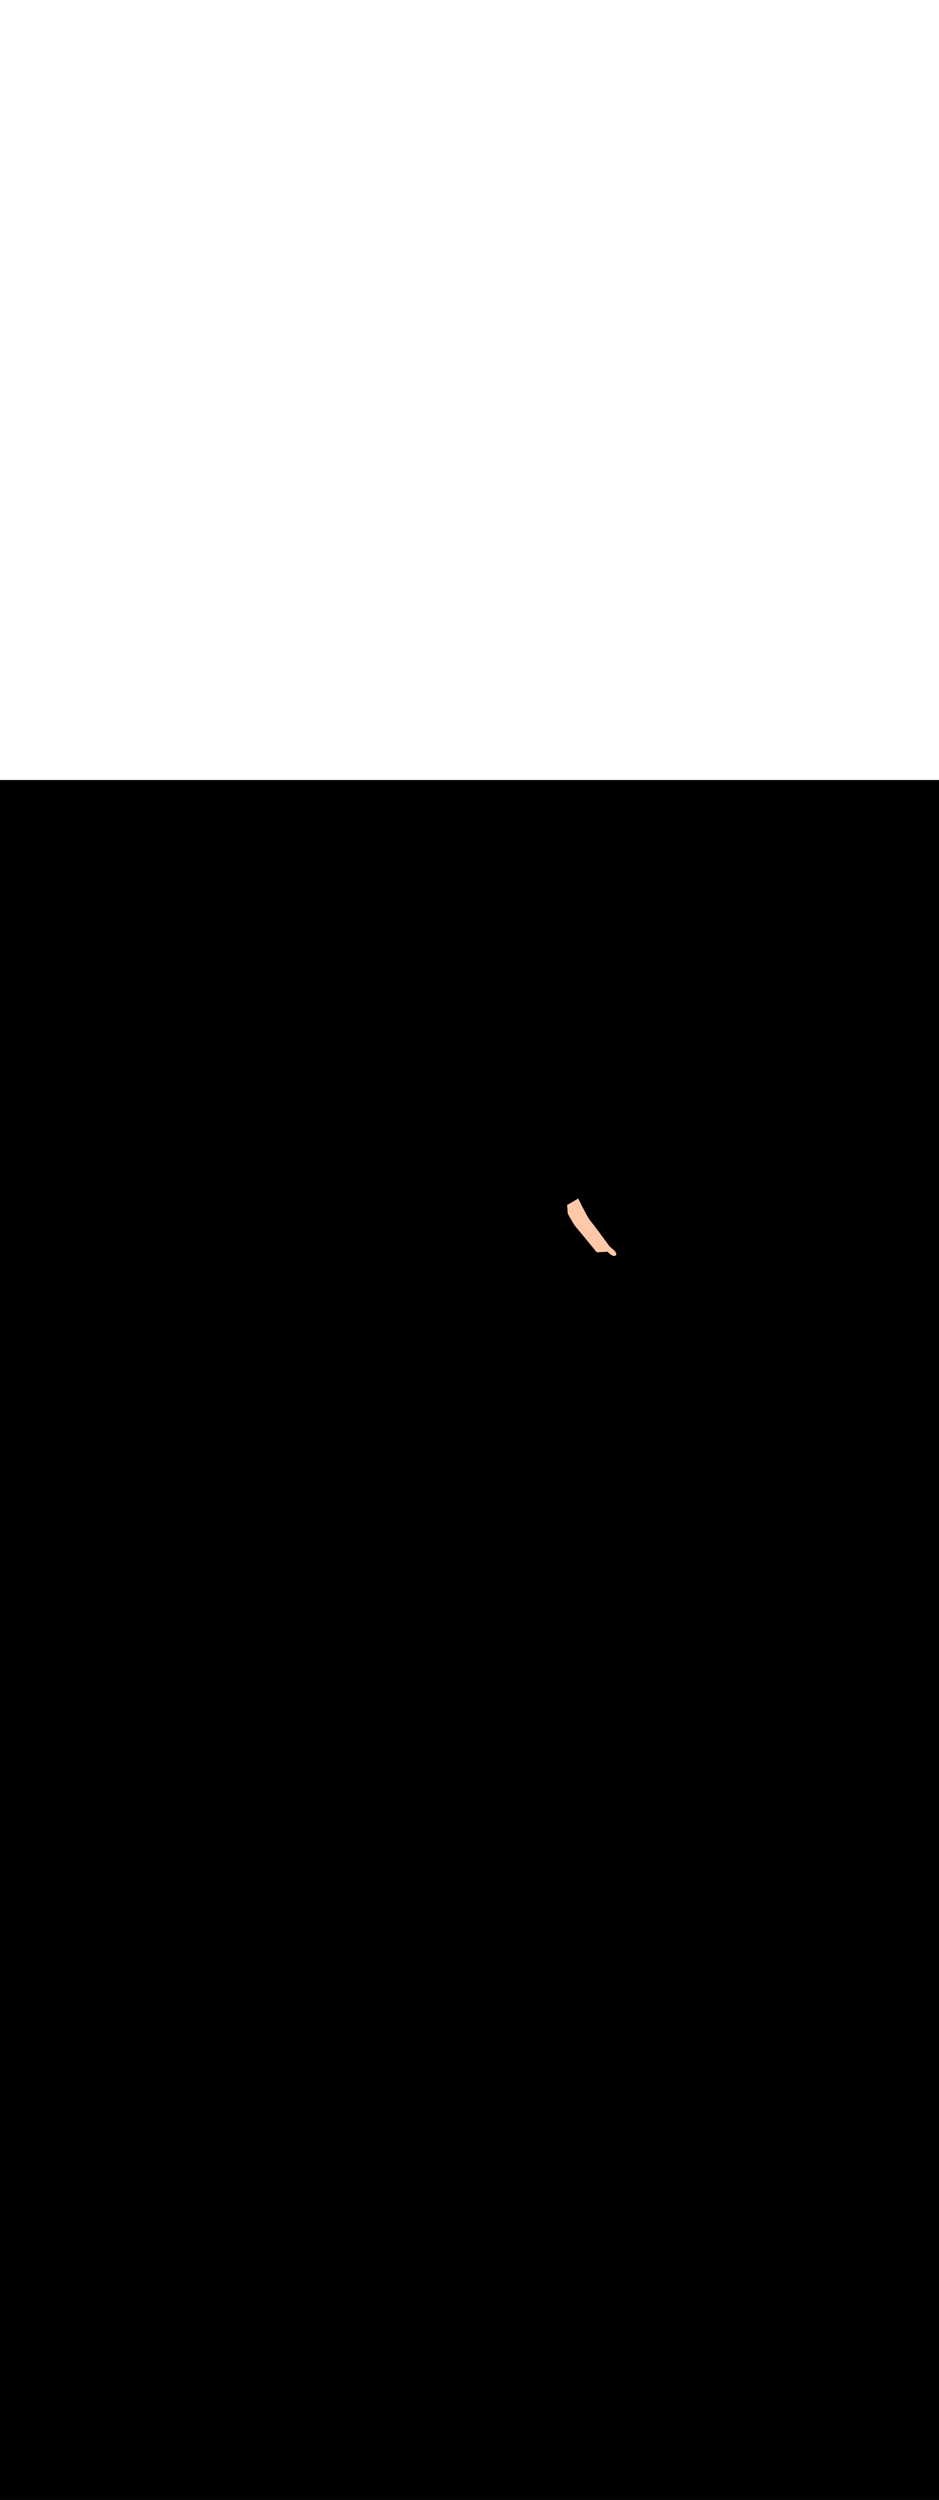 <ns0:svg xmlns:ns0="http://www.w3.org/2000/svg" version="1.1" id="Layer_1" x="0px" y="0px" viewBox="0 0 500 500" style="width: 188px;" xml:space="preserve" data-imageid="factory-worker-58" imageName="Factory Worker" class="illustrations_image"><ns0:rect x="0" y="0" width="100%" height="100%" fill="black" /><ns0:g id="highlighted-segment"><ns0:style type="text/css" style="" /><ns0:style type="text/css" style="">
	.st0_factory-worker-58{fill:#4AA4E8;}
	.st1_factory-worker-58{fill:#473E39;}
	.st2_factory-worker-58{fill:#E0D6CD;}
	.st3_factory-worker-58{opacity:0.63;fill:url(#SVGID_1_);enable-background:new    ;}
	.st4_factory-worker-58{fill:#68E1FD;}
	.st5_factory-worker-58{opacity:0.61;fill:#3A3935;enable-background:new    ;}
	.st6_factory-worker-58{fill:#EDA421;}
	.st7_factory-worker-58{fill:#754C24;}
	.st8_factory-worker-58{fill:#E05342;}
	.st9_factory-worker-58{fill:#3A3935;}
	.st10_factory-worker-58{opacity:0.63;fill:url(#SVGID_00000002357216511214276740000009219274794042331277_);enable-background:new    ;}
	.st11_factory-worker-58{opacity:0.5;fill:#3A3935;enable-background:new    ;}
	.st12_factory-worker-58{opacity:0.2;fill:#3A3935;enable-background:new    ;}
	.st13_factory-worker-58{opacity:0.63;fill:url(#SVGID_00000062879558210823061030000003876816625058579846_);enable-background:new    ;}
	.st14_factory-worker-58{opacity:0.63;fill:url(#SVGID_00000107563316759563581290000009093506711244094644_);enable-background:new    ;}
	.st15_factory-worker-58{fill:#FFC8A9;}
	.st16_factory-worker-58{fill:#A2C609;}
	.st17_factory-worker-58{opacity:0.3;fill:#3A3935;enable-background:new    ;}
	.st18_factory-worker-58{opacity:0.63;fill:url(#SVGID_00000084514778806881865860000017573732512895611789_);enable-background:new    ;}
</ns0:style><ns0:path class="st15_factory-worker-58" d="M 302.356 230.646 L 302.357 230.646 L 302.455 230.827 L 302.455 230.827 L 302.554 231.008 L 302.554 231.009 L 302.653 231.19 L 302.653 231.191 L 302.752 231.372 L 302.753 231.373 L 302.852 231.555 L 302.853 231.555 L 302.953 231.737 L 302.953 231.737 L 303.053 231.919 L 303.053 231.919 L 303.154 232.1 L 303.154 232.101 L 303.254 232.282 L 303.255 232.282 L 303.355 232.462 L 303.355 232.463 L 303.456 232.642 L 303.456 232.643 L 303.557 232.822 L 303.557 232.823 L 303.657 233 L 303.658 233.001 L 303.758 233.178 L 303.758 233.179 L 303.858 233.354 L 303.858 233.355 L 303.958 233.53 L 303.958 233.53 L 304.057 233.704 L 304.058 233.704 L 304.157 233.876 L 304.157 233.877 L 304.256 234.047 L 304.256 234.048 L 304.354 234.216 L 304.355 234.217 L 304.452 234.384 L 304.452 234.385 L 304.549 234.549 L 304.55 234.55 L 304.646 234.713 L 304.646 234.714 L 304.742 234.874 L 304.742 234.875 L 304.837 235.033 L 304.838 235.034 L 304.931 235.19 L 304.932 235.191 L 305.025 235.344 L 305.026 235.345 L 305.118 235.496 L 305.118 235.497 L 305.209 235.645 L 305.21 235.646 L 305.3 235.791 L 305.301 235.793 L 305.39 235.934 L 305.391 235.936 L 305.478 236.074 L 305.48 236.076 L 305.566 236.212 L 305.567 236.214 L 305.652 236.345 L 305.654 236.348 L 305.737 236.476 L 305.739 236.478 L 305.821 236.603 L 305.823 236.605 L 305.904 236.726 L 305.906 236.729 L 305.985 236.846 L 305.987 236.849 L 306.065 236.962 L 306.067 236.965 L 306.143 237.075 L 306.146 237.078 L 306.221 237.183 L 306.223 237.186 L 306.296 237.287 L 306.299 237.291 L 306.37 237.387 L 306.374 237.392 L 306.443 237.483 L 306.447 237.488 L 306.514 237.575 L 306.518 237.58 L 306.584 237.663 L 306.589 237.668 L 306.652 237.746 L 306.658 237.752 L 306.72 237.825 L 306.722 237.827 L 306.722 237.828 L 306.785 237.899 L 306.851 237.976 L 306.921 238.058 L 306.995 238.144 L 307.073 238.236 L 307.155 238.332 L 307.241 238.433 L 307.33 238.539 L 307.423 238.648 L 307.519 238.762 L 307.618 238.88 L 307.72 239.002 L 307.826 239.128 L 307.934 239.258 L 308.046 239.391 L 308.16 239.527 L 308.277 239.667 L 308.396 239.81 L 308.518 239.957 L 308.642 240.106 L 308.769 240.258 L 308.898 240.413 L 309.028 240.57 L 309.161 240.73 L 309.296 240.893 L 309.432 241.057 L 309.57 241.224 L 309.71 241.393 L 309.851 241.564 L 309.994 241.736 L 310.138 241.91 L 310.283 242.086 L 310.429 242.263 L 310.576 242.441 L 310.725 242.621 L 310.874 242.801 L 311.023 242.983 L 311.173 243.165 L 311.324 243.348 L 311.475 243.531 L 311.627 243.715 L 311.779 243.9 L 311.93 244.084 L 312.082 244.269 L 312.234 244.453 L 312.386 244.638 L 312.537 244.822 L 312.688 245.005 L 312.839 245.189 L 312.989 245.371 L 313.138 245.553 L 313.286 245.734 L 313.434 245.914 L 313.581 246.092 L 313.727 246.27 L 313.871 246.446 L 314.014 246.621 L 314.156 246.794 L 314.297 246.965 L 314.436 247.134 L 314.573 247.302 L 314.709 247.467 L 314.842 247.631 L 314.974 247.791 L 315.104 247.95 L 315.232 248.106 L 315.357 248.259 L 315.48 248.409 L 315.601 248.557 L 315.719 248.701 L 315.835 248.842 L 315.948 248.98 L 316.058 249.114 L 316.165 249.245 L 316.269 249.373 L 316.37 249.496 L 316.468 249.616 L 316.562 249.731 L 316.654 249.843 L 316.741 249.95 L 316.825 250.053 L 316.906 250.151 L 316.982 250.245 L 317.055 250.334 L 317.124 250.418 L 317.188 250.497 L 317.249 250.571 L 317.305 250.639 L 317.357 250.703 L 317.404 250.761 L 317.447 250.813 L 317.485 250.86 L 317.518 250.901 L 317.547 250.935 L 317.57 250.964 L 317.589 250.987 L 317.602 251.003 L 317.613 251.016 L 317.644 251.051 L 317.679 251.083 L 317.716 251.111 L 317.756 251.136 L 317.798 251.157 L 317.841 251.174 L 317.886 251.187 L 317.933 251.195 L 317.979 251.2 L 318.026 251.199 L 318.257 251.187 L 318.314 251.184 L 318.372 251.181 L 318.429 251.178 L 318.832 251.157 L 318.89 251.154 L 319.063 251.145 L 319.12 251.142 L 319.408 251.127 L 319.466 251.124 L 319.754 251.108 L 319.811 251.105 L 319.984 251.096 L 320.041 251.093 L 320.502 251.069 L 320.56 251.066 L 320.617 251.063 L 321.135 251.036 L 321.193 251.033 L 321.251 251.03 L 321.711 251.005 L 321.769 251.002 L 321.941 250.993 L 321.999 250.99 L 322.287 250.975 L 322.344 250.972 L 322.632 250.957 L 322.69 250.954 L 322.863 250.945 L 322.92 250.942 L 323.323 250.921 L 323.381 250.917 L 323.438 250.914 L 323.496 250.911 L 323.504 250.911 L 323.509 250.917 L 323.51 250.917 L 323.532 250.939 L 323.533 250.94 L 323.557 250.964 L 323.558 250.964 L 323.583 250.989 L 323.584 250.99 L 323.61 251.015 L 323.611 251.016 L 323.639 251.043 L 323.64 251.043 L 323.668 251.071 L 323.669 251.072 L 323.699 251.101 L 323.7 251.102 L 323.731 251.131 L 323.732 251.132 L 323.765 251.163 L 323.766 251.163 L 323.799 251.195 L 323.8 251.196 L 323.834 251.228 L 323.835 251.229 L 323.871 251.262 L 323.872 251.263 L 323.908 251.296 L 323.909 251.297 L 323.947 251.332 L 323.948 251.333 L 323.986 251.368 L 323.987 251.369 L 324.026 251.404 L 324.027 251.406 L 324.068 251.442 L 324.069 251.443 L 324.11 251.479 L 324.111 251.481 L 324.153 251.518 L 324.154 251.519 L 324.196 251.556 L 324.198 251.558 L 324.241 251.596 L 324.242 251.597 L 324.286 251.635 L 324.288 251.636 L 324.332 251.675 L 324.334 251.676 L 324.379 251.715 L 324.381 251.716 L 324.426 251.756 L 324.428 251.757 L 324.474 251.796 L 324.476 251.798 L 324.523 251.837 L 324.525 251.838 L 324.572 251.878 L 324.574 251.879 L 324.622 251.919 L 324.624 251.92 L 324.673 251.96 L 324.675 251.961 L 324.724 252.001 L 324.726 252.002 L 324.775 252.042 L 324.777 252.043 L 324.827 252.083 L 324.829 252.084 L 324.879 252.124 L 324.881 252.125 L 324.932 252.164 L 324.934 252.166 L 324.985 252.205 L 324.988 252.206 L 325.039 252.245 L 325.041 252.247 L 325.092 252.285 L 325.095 252.287 L 325.147 252.324 L 325.149 252.326 L 325.201 252.364 L 325.204 252.366 L 325.256 252.402 L 325.259 252.405 L 325.311 252.441 L 325.314 252.443 L 325.366 252.479 L 325.369 252.481 L 325.421 252.516 L 325.425 252.519 L 325.477 252.553 L 325.481 252.555 L 325.533 252.589 L 325.537 252.592 L 325.589 252.625 L 325.593 252.627 L 325.645 252.66 L 325.649 252.662 L 325.701 252.694 L 325.706 252.697 L 325.757 252.727 L 325.762 252.73 L 325.814 252.76 L 325.819 252.763 L 325.87 252.792 L 325.876 252.795 L 325.927 252.823 L 325.933 252.826 L 325.984 252.852 L 325.99 252.856 L 326.041 252.881 L 326.047 252.885 L 326.097 252.909 L 326.105 252.913 L 326.155 252.936 L 326.162 252.94 L 326.212 252.962 L 326.22 252.966 L 326.269 252.987 L 326.278 252.99 L 326.326 253.01 L 326.336 253.014 L 326.384 253.032 L 326.394 253.036 L 326.442 253.053 L 326.453 253.057 L 326.5 253.073 L 326.512 253.076 L 326.558 253.09 L 326.571 253.094 L 326.617 253.107 L 326.631 253.11 L 326.676 253.122 L 326.691 253.125 L 326.735 253.134 L 326.751 253.138 L 326.795 253.146 L 326.812 253.148 L 326.856 253.155 L 326.874 253.157 L 326.916 253.162 L 326.936 253.163 L 326.978 253.166 L 326.999 253.167 L 327.04 253.168 L 327.063 253.168 L 327.103 253.168 L 327.127 253.167 L 327.166 253.164 L 327.191 253.162 L 327.23 253.157 L 327.257 253.153 L 327.294 253.147 L 327.322 253.141 L 327.359 253.132 L 327.388 253.125 L 327.423 253.114 L 327.453 253.104 L 327.487 253.092 L 327.517 253.08 L 327.551 253.065 L 327.58 253.051 L 327.613 253.034 L 327.642 253.017 L 327.674 252.998 L 327.702 252.979 L 327.732 252.958 L 327.759 252.937 L 327.788 252.913 L 327.814 252.891 L 327.842 252.865 L 327.867 252.839 L 327.867 252.839 L 327.893 252.811 L 327.92 252.78 L 327.943 252.75 L 327.967 252.716 L 327.987 252.685 L 328.009 252.649 L 328.026 252.617 L 328.045 252.578 L 328.059 252.546 L 328.074 252.506 L 328.085 252.473 L 328.096 252.433 L 328.105 252.398 L 328.113 252.36 L 328.118 252.324 L 328.123 252.288 L 328.126 252.251 L 328.128 252.216 L 328.129 252.178 L 328.129 252.146 L 328.127 252.107 L 328.125 252.077 L 328.12 252.037 L 328.117 252.01 L 328.11 251.969 L 328.105 251.944 L 328.097 251.902 L 328.091 251.88 L 328.08 251.837 L 328.074 251.816 L 328.061 251.773 L 328.055 251.754 L 328.039 251.71 L 328.033 251.693 L 328.015 251.648 L 328.009 251.633 L 327.989 251.588 L 327.983 251.574 L 327.961 251.527 L 327.955 251.515 L 327.931 251.468 L 327.925 251.456 L 327.9 251.409 L 327.894 251.398 L 327.867 251.35 L 327.861 251.34 L 327.832 251.292 L 327.827 251.283 L 327.796 251.233 L 327.791 251.225 L 327.758 251.176 L 327.753 251.168 L 327.719 251.118 L 327.714 251.111 L 327.679 251.06 L 327.674 251.054 L 327.637 251.003 L 327.633 250.997 L 327.594 250.946 L 327.59 250.94 L 327.55 250.888 L 327.546 250.883 L 327.505 250.831 L 327.501 250.826 L 327.459 250.774 L 327.455 250.77 L 327.411 250.717 L 327.408 250.713 L 327.363 250.66 L 327.36 250.656 L 327.314 250.603 L 327.311 250.599 L 327.264 250.546 L 327.261 250.543 L 327.213 250.49 L 327.21 250.486 L 327.161 250.433 L 327.158 250.43 L 327.108 250.376 L 327.106 250.374 L 327.055 250.32 L 327.053 250.317 L 327.001 250.264 L 326.999 250.261 L 326.947 250.208 L 326.945 250.206 L 326.892 250.152 L 326.89 250.15 L 326.836 250.097 L 326.834 250.094 L 326.78 250.041 L 326.778 250.039 L 326.724 249.986 L 326.722 249.984 L 326.667 249.932 L 326.665 249.93 L 326.61 249.877 L 326.609 249.875 L 326.553 249.823 L 326.551 249.821 L 326.496 249.769 L 326.494 249.768 L 326.438 249.716 L 326.437 249.714 L 326.381 249.663 L 326.379 249.662 L 326.323 249.611 L 326.322 249.609 L 326.266 249.559 L 326.264 249.557 L 326.208 249.507 L 326.207 249.506 L 326.151 249.456 L 326.149 249.455 L 326.094 249.406 L 326.092 249.405 L 326.037 249.356 L 326.035 249.355 L 325.98 249.307 L 325.979 249.306 L 325.924 249.259 L 325.923 249.258 L 325.868 249.211 L 325.867 249.21 L 325.813 249.164 L 325.812 249.163 L 325.758 249.118 L 325.757 249.117 L 325.704 249.072 L 325.703 249.071 L 325.65 249.027 L 325.649 249.026 L 325.597 248.983 L 325.596 248.982 L 325.545 248.94 L 325.544 248.939 L 325.493 248.898 L 325.492 248.897 L 325.443 248.857 L 325.442 248.856 L 325.393 248.816 L 325.392 248.816 L 325.345 248.777 L 325.344 248.776 L 325.297 248.739 L 325.296 248.738 L 325.25 248.701 L 325.249 248.701 L 325.205 248.665 L 325.204 248.664 L 325.16 248.63 L 325.16 248.629 L 325.117 248.596 L 325.117 248.595 L 325.076 248.563 L 325.075 248.563 L 325.035 248.532 L 325.034 248.531 L 324.996 248.501 L 324.995 248.501 L 324.959 248.472 L 324.958 248.471 L 324.923 248.444 L 324.922 248.444 L 324.888 248.417 L 324.887 248.417 L 324.855 248.392 L 324.855 248.392 L 324.824 248.368 L 324.823 248.368 L 324.795 248.346 L 324.794 248.345 L 324.767 248.325 L 324.766 248.325 L 324.741 248.305 L 324.741 248.305 L 324.717 248.287 L 324.717 248.287 L 324.695 248.271 L 324.695 248.271 L 324.675 248.256 L 324.675 248.256 L 324.659 248.244 L 324.644 248.223 L 324.618 248.187 L 324.587 248.145 L 324.552 248.098 L 324.513 248.045 L 324.47 247.985 L 324.423 247.921 L 324.372 247.851 L 324.316 247.775 L 324.257 247.694 L 324.195 247.609 L 324.128 247.518 L 324.058 247.422 L 323.985 247.322 L 323.908 247.217 L 323.828 247.108 L 323.744 246.994 L 323.658 246.876 L 323.568 246.754 L 323.476 246.628 L 323.381 246.498 L 323.282 246.364 L 323.182 246.227 L 323.078 246.086 L 322.972 245.942 L 322.864 245.794 L 322.753 245.644 L 322.64 245.49 L 322.525 245.333 L 322.408 245.174 L 322.288 245.012 L 322.167 244.847 L 322.044 244.68 L 321.92 244.511 L 321.793 244.34 L 321.665 244.166 L 321.536 243.991 L 321.405 243.814 L 321.273 243.635 L 321.14 243.455 L 321.006 243.273 L 320.87 243.09 L 320.734 242.905 L 320.597 242.72 L 320.458 242.533 L 320.32 242.346 L 320.18 242.158 L 320.041 241.97 L 319.9 241.781 L 319.76 241.591 L 319.619 241.402 L 319.478 241.212 L 319.337 241.023 L 319.196 240.833 L 319.055 240.644 L 318.914 240.455 L 318.773 240.267 L 318.633 240.079 L 318.493 239.892 L 318.354 239.706 L 318.216 239.521 L 318.078 239.337 L 317.941 239.154 L 317.804 238.973 L 317.669 238.793 L 317.535 238.615 L 317.402 238.438 L 317.27 238.263 L 317.139 238.091 L 317.01 237.92 L 316.883 237.751 L 316.756 237.585 L 316.632 237.422 L 316.509 237.26 L 316.388 237.102 L 316.269 236.946 L 316.153 236.794 L 316.152 236.794 L 316.038 236.644 L 316.037 236.644 L 315.925 236.498 L 315.925 236.497 L 315.815 236.355 L 315.814 236.354 L 315.707 236.215 L 315.706 236.214 L 315.601 236.079 L 315.6 236.078 L 315.498 235.946 L 315.497 235.945 L 315.397 235.817 L 315.396 235.816 L 315.299 235.692 L 315.298 235.691 L 315.204 235.571 L 315.203 235.57 L 315.112 235.454 L 315.111 235.453 L 315.022 235.342 L 315.021 235.341 L 314.936 235.233 L 314.935 235.232 L 314.852 235.129 L 314.851 235.128 L 314.772 235.03 L 314.771 235.028 L 314.695 234.935 L 314.694 234.934 L 314.621 234.845 L 314.62 234.843 L 314.551 234.76 L 314.549 234.758 L 314.485 234.681 L 314.424 234.607 L 314.362 234.529 L 314.298 234.445 L 314.231 234.356 L 314.161 234.26 L 314.09 234.159 L 314.016 234.053 L 313.94 233.941 L 313.862 233.825 L 313.782 233.703 L 313.7 233.577 L 313.616 233.446 L 313.531 233.311 L 313.444 233.172 L 313.356 233.029 L 313.267 232.882 L 313.175 232.731 L 313.083 232.577 L 312.99 232.418 L 312.895 232.257 L 312.799 232.093 L 312.702 231.925 L 312.604 231.754 L 312.505 231.581 L 312.406 231.405 L 312.305 231.226 L 312.204 231.045 L 312.102 230.862 L 311.999 230.677 L 311.896 230.49 L 311.793 230.301 L 311.689 230.11 L 311.584 229.917 L 311.479 229.724 L 311.374 229.528 L 311.269 229.332 L 311.164 229.135 L 311.058 228.936 L 310.953 228.737 L 310.847 228.538 L 310.742 228.338 L 310.636 228.137 L 310.531 227.936 L 310.427 227.735 L 310.322 227.534 L 310.218 227.334 L 310.114 227.133 L 310.011 226.933 L 309.908 226.734 L 309.806 226.535 L 309.705 226.337 L 309.604 226.14 L 309.504 225.944 L 309.405 225.749 L 309.307 225.556 L 309.21 225.364 L 309.114 225.174 L 309.019 224.985 L 308.925 224.798 L 308.832 224.614 L 308.74 224.431 L 308.65 224.251 L 308.561 224.073 L 308.474 223.898 L 308.388 223.725 L 308.303 223.555 L 308.22 223.388 L 308.139 223.224 L 308.06 223.064 L 307.982 222.906 L 307.906 222.753 L 307.857 222.654 L 307.821 222.676 L 307.78 222.701 L 307.737 222.728 L 307.69 222.757 L 307.641 222.787 L 307.589 222.819 L 307.535 222.853 L 307.478 222.888 L 307.419 222.924 L 307.357 222.962 L 307.293 223.002 L 307.226 223.043 L 307.158 223.085 L 307.087 223.128 L 307.014 223.173 L 306.939 223.219 L 306.862 223.266 L 306.782 223.314 L 306.701 223.363 L 306.619 223.413 L 306.534 223.464 L 306.448 223.517 L 306.36 223.57 L 306.27 223.624 L 306.179 223.679 L 306.086 223.734 L 305.992 223.791 L 305.897 223.848 L 305.8 223.906 L 305.702 223.964 L 305.603 224.023 L 305.503 224.083 L 305.402 224.143 L 305.299 224.204 L 305.196 224.265 L 305.092 224.326 L 304.987 224.388 L 304.986 224.388 L 304.881 224.45 L 304.881 224.45 L 304.775 224.513 L 304.774 224.513 L 304.667 224.575 L 304.667 224.575 L 304.56 224.638 L 304.559 224.638 L 304.451 224.701 L 304.451 224.701 L 304.343 224.764 L 304.342 224.764 L 304.233 224.827 L 304.233 224.827 L 304.124 224.89 L 304.123 224.891 L 304.014 224.953 L 304.013 224.954 L 303.904 225.017 L 303.903 225.017 L 303.794 225.08 L 303.793 225.08 L 303.683 225.142 L 303.682 225.143 L 303.573 225.205 L 303.572 225.205 L 303.462 225.268 L 303.461 225.268 L 303.352 225.33 L 303.351 225.33 L 303.241 225.392 L 303.24 225.392 L 303.131 225.453 L 303.13 225.454 L 303.021 225.515 L 303.02 225.515 L 302.911 225.575 L 302.91 225.576 L 302.802 225.636 L 302.801 225.636 L 302.693 225.696 L 302.692 225.696 L 302.584 225.755 L 302.583 225.756 L 302.476 225.814 L 302.475 225.814 L 302.369 225.872 L 302.368 225.873 L 302.262 225.929 L 302.261 225.93 L 302.156 225.986 L 302.155 225.987 L 302.05 226.042 L 302.049 226.043 L 302.022 226.057 L 302.029 226.136 L 302.029 226.137 L 302.078 226.767 L 302.078 226.769 L 302.126 227.398 L 302.126 227.399 L 302.171 228.028 L 302.171 228.03 L 302.215 228.657 L 302.215 228.658 L 302.257 229.284 L 302.257 229.286 L 302.297 229.909 L 302.297 229.911 L 302.336 230.532 L 302.336 230.533 L 302.341 230.616 L 302.356 230.646 Z" id="element_170" style="" /><ns0:path class="st15_factory-worker-58" d="M 302.356 230.646 L 302.357 230.646 L 302.455 230.827 L 302.455 230.827 L 302.554 231.008 L 302.554 231.009 L 302.653 231.19 L 302.653 231.191 L 302.752 231.372 L 302.753 231.373 L 302.852 231.555 L 302.853 231.555 L 302.953 231.737 L 302.953 231.737 L 303.053 231.919 L 303.053 231.919 L 303.154 232.1 L 303.154 232.101 L 303.254 232.282 L 303.255 232.282 L 303.355 232.462 L 303.355 232.463 L 303.456 232.642 L 303.456 232.643 L 303.557 232.822 L 303.557 232.823 L 303.657 233 L 303.658 233.001 L 303.758 233.178 L 303.758 233.179 L 303.858 233.354 L 303.858 233.355 L 303.958 233.53 L 303.958 233.53 L 304.057 233.704 L 304.058 233.704 L 304.157 233.876 L 304.157 233.877 L 304.256 234.047 L 304.256 234.048 L 304.354 234.216 L 304.355 234.217 L 304.452 234.384 L 304.452 234.385 L 304.549 234.549 L 304.55 234.55 L 304.646 234.713 L 304.646 234.714 L 304.742 234.874 L 304.742 234.875 L 304.837 235.033 L 304.838 235.034 L 304.931 235.19 L 304.932 235.191 L 305.025 235.344 L 305.026 235.345 L 305.118 235.496 L 305.118 235.497 L 305.209 235.645 L 305.21 235.646 L 305.3 235.791 L 305.301 235.793 L 305.39 235.934 L 305.391 235.936 L 305.478 236.074 L 305.48 236.076 L 305.566 236.212 L 305.567 236.214 L 305.652 236.345 L 305.654 236.348 L 305.737 236.476 L 305.739 236.478 L 305.821 236.603 L 305.823 236.605 L 305.904 236.726 L 305.906 236.729 L 305.985 236.846 L 305.987 236.849 L 306.065 236.962 L 306.067 236.965 L 306.143 237.075 L 306.146 237.078 L 306.221 237.183 L 306.223 237.186 L 306.296 237.287 L 306.299 237.291 L 306.37 237.387 L 306.374 237.392 L 306.443 237.483 L 306.447 237.488 L 306.514 237.575 L 306.518 237.58 L 306.584 237.663 L 306.589 237.668 L 306.652 237.746 L 306.658 237.752 L 306.72 237.825 L 306.722 237.827 L 306.722 237.828 L 306.785 237.899 L 306.851 237.976 L 306.921 238.058 L 306.995 238.144 L 307.073 238.236 L 307.155 238.332 L 307.241 238.433 L 307.33 238.539 L 307.423 238.648 L 307.519 238.762 L 307.618 238.88 L 307.72 239.002 L 307.826 239.128 L 307.934 239.258 L 308.046 239.391 L 308.16 239.527 L 308.277 239.667 L 308.396 239.81 L 308.518 239.957 L 308.642 240.106 L 308.769 240.258 L 308.898 240.413 L 309.028 240.57 L 309.161 240.73 L 309.296 240.893 L 309.432 241.057 L 309.57 241.224 L 309.71 241.393 L 309.851 241.564 L 309.994 241.736 L 310.138 241.91 L 310.283 242.086 L 310.429 242.263 L 310.576 242.441 L 310.725 242.621 L 310.874 242.801 L 311.023 242.983 L 311.173 243.165 L 311.324 243.348 L 311.475 243.531 L 311.627 243.715 L 311.779 243.9 L 311.93 244.084 L 312.082 244.269 L 312.234 244.453 L 312.386 244.638 L 312.537 244.822 L 312.688 245.005 L 312.839 245.189 L 312.989 245.371 L 313.138 245.553 L 313.286 245.734 L 313.434 245.914 L 313.581 246.092 L 313.727 246.27 L 313.871 246.446 L 314.014 246.621 L 314.156 246.794 L 314.297 246.965 L 314.436 247.134 L 314.573 247.302 L 314.709 247.467 L 314.842 247.631 L 314.974 247.791 L 315.104 247.95 L 315.232 248.106 L 315.357 248.259 L 315.48 248.409 L 315.601 248.557 L 315.719 248.701 L 315.835 248.842 L 315.948 248.98 L 316.058 249.114 L 316.165 249.245 L 316.269 249.373 L 316.37 249.496 L 316.468 249.616 L 316.562 249.731 L 316.654 249.843 L 316.741 249.95 L 316.825 250.053 L 316.906 250.151 L 316.982 250.245 L 317.055 250.334 L 317.124 250.418 L 317.188 250.497 L 317.249 250.571 L 317.305 250.639 L 317.357 250.703 L 317.404 250.761 L 317.447 250.813 L 317.485 250.86 L 317.518 250.901 L 317.547 250.935 L 317.57 250.964 L 317.589 250.987 L 317.602 251.003 L 317.613 251.016 L 317.644 251.051 L 317.679 251.083 L 317.716 251.111 L 317.756 251.136 L 317.798 251.157 L 317.841 251.174 L 317.886 251.187 L 317.933 251.195 L 317.979 251.2 L 318.026 251.199 L 318.257 251.187 L 318.314 251.184 L 318.372 251.181 L 318.429 251.178 L 318.832 251.157 L 318.89 251.154 L 319.063 251.145 L 319.12 251.142 L 319.408 251.127 L 319.466 251.124 L 319.754 251.108 L 319.811 251.105 L 319.984 251.096 L 320.041 251.093 L 320.502 251.069 L 320.56 251.066 L 320.617 251.063 L 321.135 251.036 L 321.193 251.033 L 321.251 251.03 L 321.711 251.005 L 321.769 251.002 L 321.941 250.993 L 321.999 250.99 L 322.287 250.975 L 322.344 250.972 L 322.632 250.957 L 322.69 250.954 L 322.863 250.945 L 322.92 250.942 L 323.323 250.921 L 323.381 250.917 L 323.438 250.914 L 323.496 250.911 L 323.504 250.911 L 323.509 250.917 L 323.51 250.917 L 323.532 250.939 L 323.533 250.94 L 323.557 250.964 L 323.558 250.964 L 323.583 250.989 L 323.584 250.99 L 323.61 251.015 L 323.611 251.016 L 323.639 251.043 L 323.64 251.043 L 323.668 251.071 L 323.669 251.072 L 323.699 251.101 L 323.7 251.102 L 323.731 251.131 L 323.732 251.132 L 323.765 251.163 L 323.766 251.163 L 323.799 251.195 L 323.8 251.196 L 323.834 251.228 L 323.835 251.229 L 323.871 251.262 L 323.872 251.263 L 323.908 251.296 L 323.909 251.297 L 323.947 251.332 L 323.948 251.333 L 323.986 251.368 L 323.987 251.369 L 324.026 251.404 L 324.027 251.406 L 324.068 251.442 L 324.069 251.443 L 324.11 251.479 L 324.111 251.481 L 324.153 251.518 L 324.154 251.519 L 324.196 251.556 L 324.198 251.558 L 324.241 251.596 L 324.242 251.597 L 324.286 251.635 L 324.288 251.636 L 324.332 251.675 L 324.334 251.676 L 324.379 251.715 L 324.381 251.716 L 324.426 251.756 L 324.428 251.757 L 324.474 251.796 L 324.476 251.798 L 324.523 251.837 L 324.525 251.838 L 324.572 251.878 L 324.574 251.879 L 324.622 251.919 L 324.624 251.92 L 324.673 251.96 L 324.675 251.961 L 324.724 252.001 L 324.726 252.002 L 324.775 252.042 L 324.777 252.043 L 324.827 252.083 L 324.829 252.084 L 324.879 252.124 L 324.881 252.125 L 324.932 252.164 L 324.934 252.166 L 324.985 252.205 L 324.988 252.206 L 325.039 252.245 L 325.041 252.247 L 325.092 252.285 L 325.095 252.287 L 325.147 252.324 L 325.149 252.326 L 325.201 252.364 L 325.204 252.366 L 325.256 252.402 L 325.259 252.405 L 325.311 252.441 L 325.314 252.443 L 325.366 252.479 L 325.369 252.481 L 325.421 252.516 L 325.425 252.519 L 325.477 252.553 L 325.481 252.555 L 325.533 252.589 L 325.537 252.592 L 325.589 252.625 L 325.593 252.627 L 325.645 252.66 L 325.649 252.662 L 325.701 252.694 L 325.706 252.697 L 325.757 252.727 L 325.762 252.73 L 325.814 252.76 L 325.819 252.763 L 325.87 252.792 L 325.876 252.795 L 325.927 252.823 L 325.933 252.826 L 325.984 252.852 L 325.99 252.856 L 326.041 252.881 L 326.047 252.885 L 326.097 252.909 L 326.105 252.913 L 326.155 252.936 L 326.162 252.94 L 326.212 252.962 L 326.22 252.966 L 326.269 252.987 L 326.278 252.99 L 326.326 253.01 L 326.336 253.014 L 326.384 253.032 L 326.394 253.036 L 326.442 253.053 L 326.453 253.057 L 326.5 253.073 L 326.512 253.076 L 326.558 253.09 L 326.571 253.094 L 326.617 253.107 L 326.631 253.11 L 326.676 253.122 L 326.691 253.125 L 326.735 253.134 L 326.751 253.138 L 326.795 253.146 L 326.812 253.148 L 326.856 253.155 L 326.874 253.157 L 326.916 253.162 L 326.936 253.163 L 326.978 253.166 L 326.999 253.167 L 327.04 253.168 L 327.063 253.168 L 327.103 253.168 L 327.127 253.167 L 327.166 253.164 L 327.191 253.162 L 327.23 253.157 L 327.257 253.153 L 327.294 253.147 L 327.322 253.141 L 327.359 253.132 L 327.388 253.125 L 327.423 253.114 L 327.453 253.104 L 327.487 253.092 L 327.517 253.08 L 327.551 253.065 L 327.58 253.051 L 327.613 253.034 L 327.642 253.017 L 327.674 252.998 L 327.702 252.979 L 327.732 252.958 L 327.759 252.937 L 327.788 252.913 L 327.814 252.891 L 327.842 252.865 L 327.867 252.839 L 327.867 252.839 L 327.893 252.811 L 327.92 252.78 L 327.943 252.75 L 327.967 252.716 L 327.987 252.685 L 328.009 252.649 L 328.026 252.617 L 328.045 252.578 L 328.059 252.546 L 328.074 252.506 L 328.085 252.473 L 328.096 252.433 L 328.105 252.398 L 328.113 252.36 L 328.118 252.324 L 328.123 252.288 L 328.126 252.251 L 328.128 252.216 L 328.129 252.178 L 328.129 252.146 L 328.127 252.107 L 328.125 252.077 L 328.12 252.037 L 328.117 252.01 L 328.11 251.969 L 328.105 251.944 L 328.097 251.902 L 328.091 251.88 L 328.08 251.837 L 328.074 251.816 L 328.061 251.773 L 328.055 251.754 L 328.039 251.71 L 328.033 251.693 L 328.015 251.648 L 328.009 251.633 L 327.989 251.588 L 327.983 251.574 L 327.961 251.527 L 327.955 251.515 L 327.931 251.468 L 327.925 251.456 L 327.9 251.409 L 327.894 251.398 L 327.867 251.35 L 327.861 251.34 L 327.832 251.292 L 327.827 251.283 L 327.796 251.233 L 327.791 251.225 L 327.758 251.176 L 327.753 251.168 L 327.719 251.118 L 327.714 251.111 L 327.679 251.06 L 327.674 251.054 L 327.637 251.003 L 327.633 250.997 L 327.594 250.946 L 327.59 250.94 L 327.55 250.888 L 327.546 250.883 L 327.505 250.831 L 327.501 250.826 L 327.459 250.774 L 327.455 250.77 L 327.411 250.717 L 327.408 250.713 L 327.363 250.66 L 327.36 250.656 L 327.314 250.603 L 327.311 250.599 L 327.264 250.546 L 327.261 250.543 L 327.213 250.49 L 327.21 250.486 L 327.161 250.433 L 327.158 250.43 L 327.108 250.376 L 327.106 250.374 L 327.055 250.32 L 327.053 250.317 L 327.001 250.264 L 326.999 250.261 L 326.947 250.208 L 326.945 250.206 L 326.892 250.152 L 326.89 250.15 L 326.836 250.097 L 326.834 250.094 L 326.78 250.041 L 326.778 250.039 L 326.724 249.986 L 326.722 249.984 L 326.667 249.932 L 326.665 249.93 L 326.61 249.877 L 326.609 249.875 L 326.553 249.823 L 326.551 249.821 L 326.496 249.769 L 326.494 249.768 L 326.438 249.716 L 326.437 249.714 L 326.381 249.663 L 326.379 249.662 L 326.323 249.611 L 326.322 249.609 L 326.266 249.559 L 326.264 249.557 L 326.208 249.507 L 326.207 249.506 L 326.151 249.456 L 326.149 249.455 L 326.094 249.406 L 326.092 249.405 L 326.037 249.356 L 326.035 249.355 L 325.98 249.307 L 325.979 249.306 L 325.924 249.259 L 325.923 249.258 L 325.868 249.211 L 325.867 249.21 L 325.813 249.164 L 325.812 249.163 L 325.758 249.118 L 325.757 249.117 L 325.704 249.072 L 325.703 249.071 L 325.65 249.027 L 325.649 249.026 L 325.597 248.983 L 325.596 248.982 L 325.545 248.94 L 325.544 248.939 L 325.493 248.898 L 325.492 248.897 L 325.443 248.857 L 325.442 248.856 L 325.393 248.816 L 325.392 248.816 L 325.345 248.777 L 325.344 248.776 L 325.297 248.739 L 325.296 248.738 L 325.25 248.701 L 325.249 248.701 L 325.205 248.665 L 325.204 248.664 L 325.16 248.63 L 325.16 248.629 L 325.117 248.596 L 325.117 248.595 L 325.076 248.563 L 325.075 248.563 L 325.035 248.532 L 325.034 248.531 L 324.996 248.501 L 324.995 248.501 L 324.959 248.472 L 324.958 248.471 L 324.923 248.444 L 324.922 248.444 L 324.888 248.417 L 324.887 248.417 L 324.855 248.392 L 324.855 248.392 L 324.824 248.368 L 324.823 248.368 L 324.795 248.346 L 324.794 248.345 L 324.767 248.325 L 324.766 248.325 L 324.741 248.305 L 324.741 248.305 L 324.717 248.287 L 324.717 248.287 L 324.695 248.271 L 324.695 248.271 L 324.675 248.256 L 324.675 248.256 L 324.659 248.244 L 324.644 248.223 L 324.618 248.187 L 324.587 248.145 L 324.552 248.098 L 324.513 248.045 L 324.47 247.985 L 324.423 247.921 L 324.372 247.851 L 324.316 247.775 L 324.257 247.694 L 324.195 247.609 L 324.128 247.518 L 324.058 247.422 L 323.985 247.322 L 323.908 247.217 L 323.828 247.108 L 323.744 246.994 L 323.658 246.876 L 323.568 246.754 L 323.476 246.628 L 323.381 246.498 L 323.282 246.364 L 323.182 246.227 L 323.078 246.086 L 322.972 245.942 L 322.864 245.794 L 322.753 245.644 L 322.64 245.49 L 322.525 245.333 L 322.408 245.174 L 322.288 245.012 L 322.167 244.847 L 322.044 244.68 L 321.92 244.511 L 321.793 244.34 L 321.665 244.166 L 321.536 243.991 L 321.405 243.814 L 321.273 243.635 L 321.14 243.455 L 321.006 243.273 L 320.87 243.09 L 320.734 242.905 L 320.597 242.72 L 320.458 242.533 L 320.32 242.346 L 320.18 242.158 L 320.041 241.97 L 319.9 241.781 L 319.76 241.591 L 319.619 241.402 L 319.478 241.212 L 319.337 241.023 L 319.196 240.833 L 319.055 240.644 L 318.914 240.455 L 318.773 240.267 L 318.633 240.079 L 318.493 239.892 L 318.354 239.706 L 318.216 239.521 L 318.078 239.337 L 317.941 239.154 L 317.804 238.973 L 317.669 238.793 L 317.535 238.615 L 317.402 238.438 L 317.27 238.263 L 317.139 238.091 L 317.01 237.92 L 316.883 237.751 L 316.756 237.585 L 316.632 237.422 L 316.509 237.26 L 316.388 237.102 L 316.269 236.946 L 316.153 236.794 L 316.152 236.794 L 316.038 236.644 L 316.037 236.644 L 315.925 236.498 L 315.925 236.497 L 315.815 236.355 L 315.814 236.354 L 315.707 236.215 L 315.706 236.214 L 315.601 236.079 L 315.6 236.078 L 315.498 235.946 L 315.497 235.945 L 315.397 235.817 L 315.396 235.816 L 315.299 235.692 L 315.298 235.691 L 315.204 235.571 L 315.203 235.57 L 315.112 235.454 L 315.111 235.453 L 315.022 235.342 L 315.021 235.341 L 314.936 235.233 L 314.935 235.232 L 314.852 235.129 L 314.851 235.128 L 314.772 235.03 L 314.771 235.028 L 314.695 234.935 L 314.694 234.934 L 314.621 234.845 L 314.62 234.843 L 314.551 234.76 L 314.549 234.758 L 314.485 234.681 L 314.424 234.607 L 314.362 234.529 L 314.298 234.445 L 314.231 234.356 L 314.161 234.26 L 314.09 234.159 L 314.016 234.053 L 313.94 233.941 L 313.862 233.825 L 313.782 233.703 L 313.7 233.577 L 313.616 233.446 L 313.531 233.311 L 313.444 233.172 L 313.356 233.029 L 313.267 232.882 L 313.175 232.731 L 313.083 232.577 L 312.99 232.418 L 312.895 232.257 L 312.799 232.093 L 312.702 231.925 L 312.604 231.754 L 312.505 231.581 L 312.406 231.405 L 312.305 231.226 L 312.204 231.045 L 312.102 230.862 L 311.999 230.677 L 311.896 230.49 L 311.793 230.301 L 311.689 230.11 L 311.584 229.917 L 311.479 229.724 L 311.374 229.528 L 311.269 229.332 L 311.164 229.135 L 311.058 228.936 L 310.953 228.737 L 310.847 228.538 L 310.742 228.338 L 310.636 228.137 L 310.531 227.936 L 310.427 227.735 L 310.322 227.534 L 310.218 227.334 L 310.114 227.133 L 310.011 226.933 L 309.908 226.734 L 309.806 226.535 L 309.705 226.337 L 309.604 226.14 L 309.504 225.944 L 309.405 225.749 L 309.307 225.556 L 309.21 225.364 L 309.114 225.174 L 309.019 224.985 L 308.925 224.798 L 308.832 224.614 L 308.74 224.431 L 308.65 224.251 L 308.561 224.073 L 308.474 223.898 L 308.388 223.725 L 308.303 223.555 L 308.22 223.388 L 308.139 223.224 L 308.06 223.064 L 307.982 222.906 L 307.906 222.753 L 307.857 222.654 L 307.821 222.676 L 307.78 222.701 L 307.737 222.728 L 307.69 222.757 L 307.641 222.787 L 307.589 222.819 L 307.535 222.853 L 307.478 222.888 L 307.419 222.924 L 307.357 222.962 L 307.293 223.002 L 307.226 223.043 L 307.158 223.085 L 307.087 223.128 L 307.014 223.173 L 306.939 223.219 L 306.862 223.266 L 306.782 223.314 L 306.701 223.363 L 306.619 223.413 L 306.534 223.464 L 306.448 223.517 L 306.36 223.57 L 306.27 223.624 L 306.179 223.679 L 306.086 223.734 L 305.992 223.791 L 305.897 223.848 L 305.8 223.906 L 305.702 223.964 L 305.603 224.023 L 305.503 224.083 L 305.402 224.143 L 305.299 224.204 L 305.196 224.265 L 305.092 224.326 L 304.987 224.388 L 304.986 224.388 L 304.881 224.45 L 304.881 224.45 L 304.775 224.513 L 304.774 224.513 L 304.667 224.575 L 304.667 224.575 L 304.56 224.638 L 304.559 224.638 L 304.451 224.701 L 304.451 224.701 L 304.343 224.764 L 304.342 224.764 L 304.233 224.827 L 304.233 224.827 L 304.124 224.89 L 304.123 224.891 L 304.014 224.953 L 304.013 224.954 L 303.904 225.017 L 303.903 225.017 L 303.794 225.08 L 303.793 225.08 L 303.683 225.142 L 303.682 225.143 L 303.573 225.205 L 303.572 225.205 L 303.462 225.268 L 303.461 225.268 L 303.352 225.33 L 303.351 225.33 L 303.241 225.392 L 303.24 225.392 L 303.131 225.453 L 303.13 225.454 L 303.021 225.515 L 303.02 225.515 L 302.911 225.575 L 302.91 225.576 L 302.802 225.636 L 302.801 225.636 L 302.693 225.696 L 302.692 225.696 L 302.584 225.755 L 302.583 225.756 L 302.476 225.814 L 302.475 225.814 L 302.369 225.872 L 302.368 225.873 L 302.262 225.929 L 302.261 225.93 L 302.156 225.986 L 302.155 225.987 L 302.05 226.042 L 302.049 226.043 L 302.022 226.057 L 302.029 226.136 L 302.029 226.137 L 302.078 226.767 L 302.078 226.769 L 302.126 227.398 L 302.126 227.399 L 302.171 228.028 L 302.171 228.03 L 302.215 228.657 L 302.215 228.658 L 302.257 229.284 L 302.257 229.286 L 302.297 229.909 L 302.297 229.911 L 302.336 230.532 L 302.336 230.533 L 302.341 230.616 L 302.356 230.646 Z" id="element_170" style="" /></ns0:g></ns0:svg>